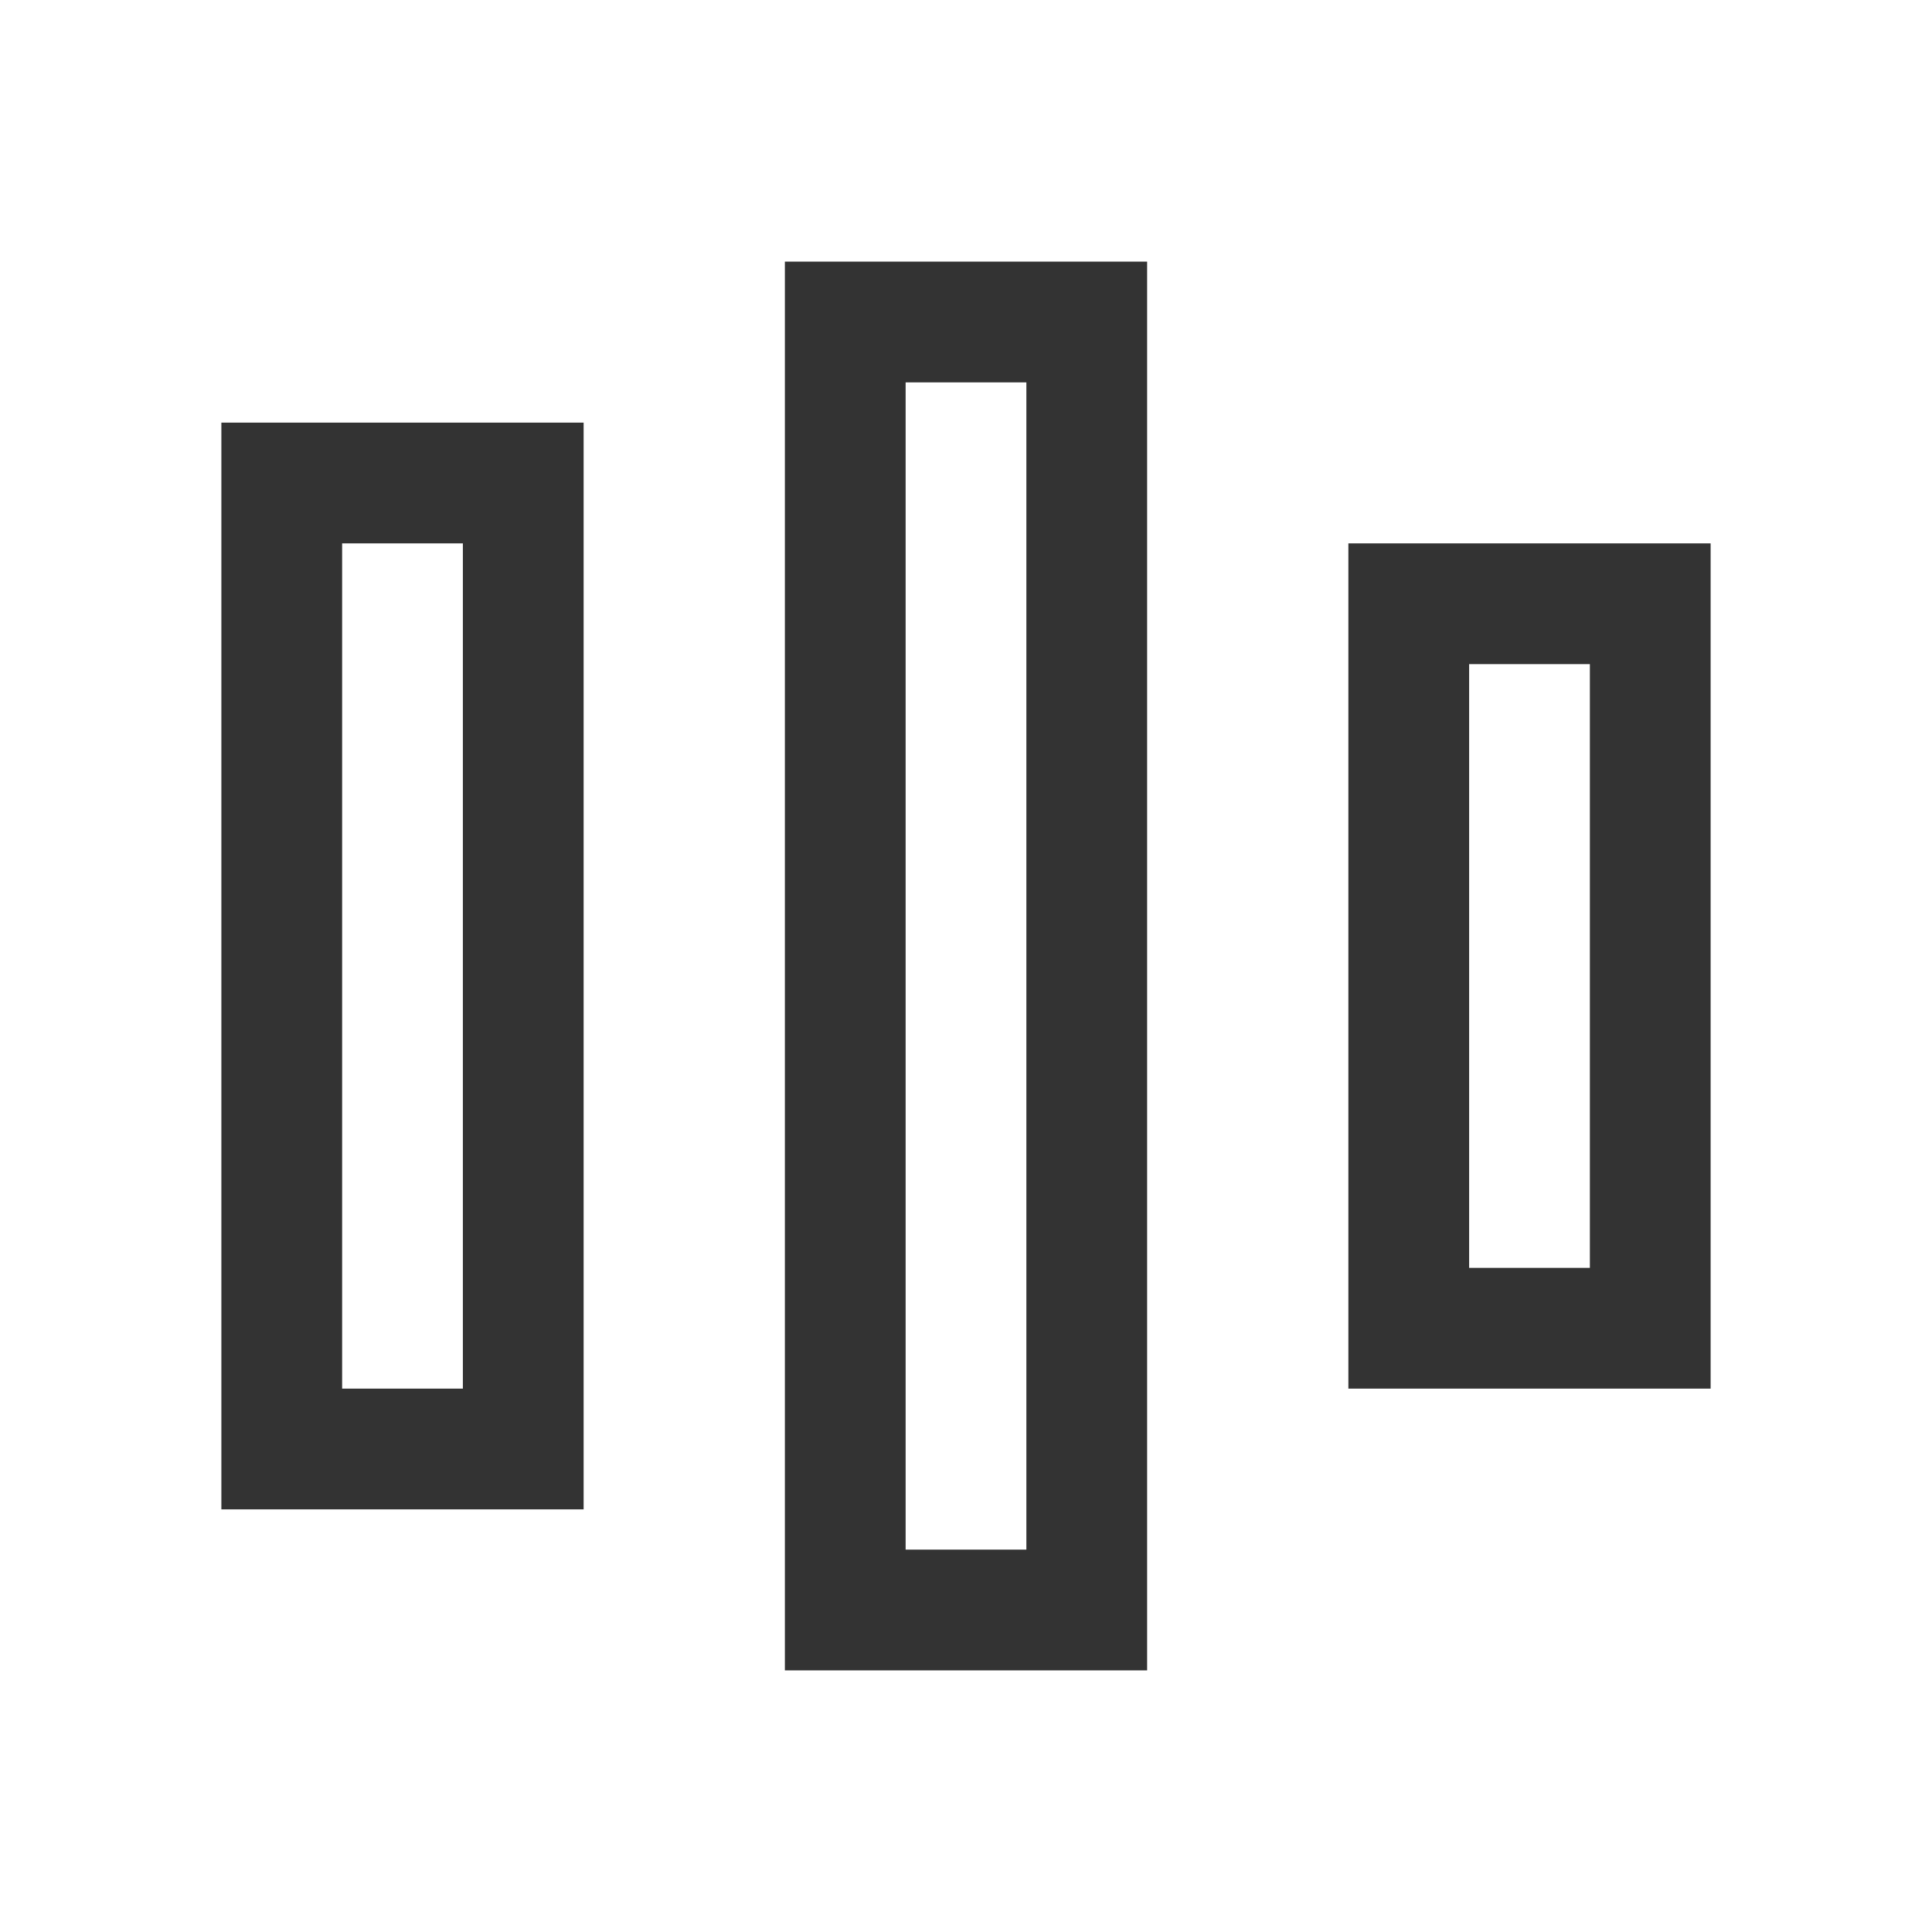 <?xml version="1.0" encoding="iso-8859-1"?>
<svg version="1.1" id="&#x56FE;&#x5C42;_1" xmlns="http://www.w3.org/2000/svg" xmlns:xlink="http://www.w3.org/1999/xlink" x="0px"
	 y="0px" viewBox="0 0 24 24" style="enable-background:new 0 0 24 24;" xml:space="preserve">
<path style="fill:#333333;" d="M7.25,18.75h-4.5V5.25h4.5V18.75z M4.25,17.25h1.5V6.75h-1.5V17.25z"/>
<path style="fill:#333333;" d="M14.25,20.75h-4.5V3.25h4.5V20.75z M11.25,19.25h1.5V4.75h-1.5V19.25z"/>
<path style="fill:#333333;" d="M21.25,17.25h-4.5V6.75h4.5V17.25z M18.25,15.75h1.5v-7.5h-1.5V15.75z"/>
</svg>






